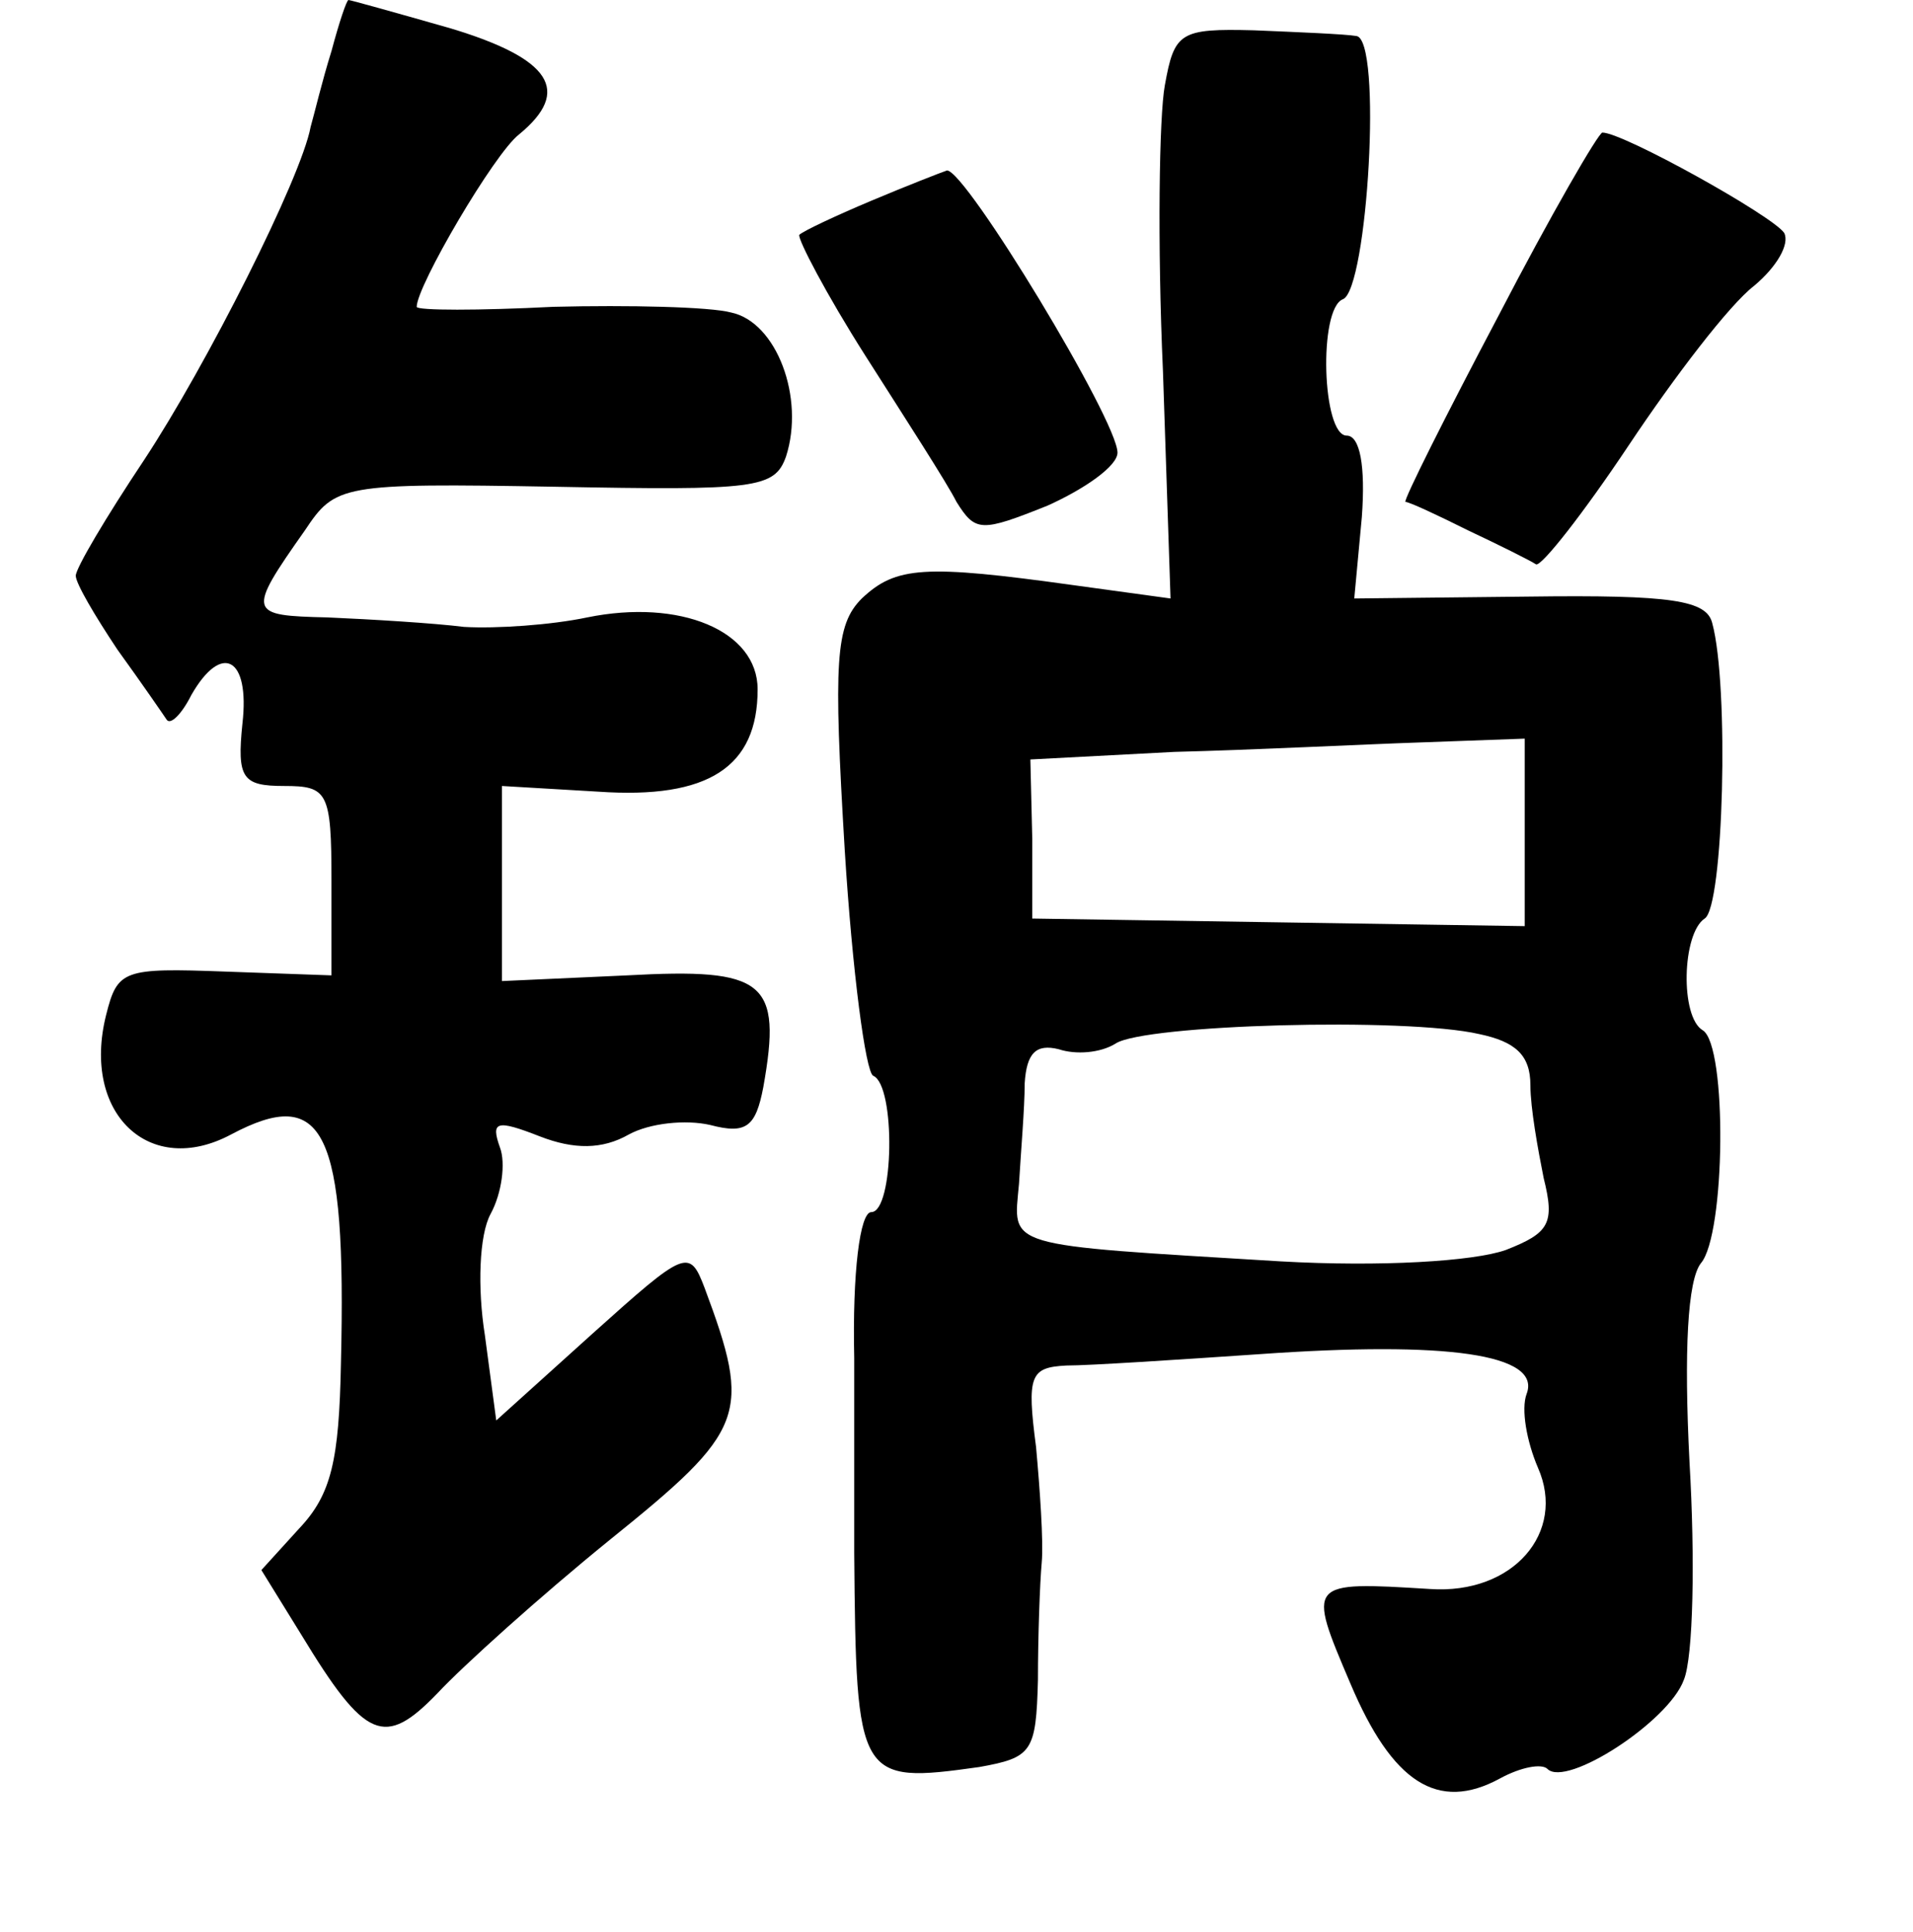 <?xml version="1.0" standalone="no"?>
<!DOCTYPE svg PUBLIC "-//W3C//DTD SVG 20010904//EN"
 "http://www.w3.org/TR/2001/REC-SVG-20010904/DTD/svg10.dtd">
<svg version="1.0" xmlns="http://www.w3.org/2000/svg"
 width="101pt" height="102pt" viewBox="0 0 101 102"
 preserveAspectRatio="xMidYMid meet">
<g transform="translate(0,102) scale(0.1,-0.1)"
fill="#000000" stroke="none">
<path d="M175 993 c-5 -16 -9 -33 -11 -40 -5 -27 -55 -126 -88 -176 -20 -30
-36 -57 -36 -61 0 -4 10 -21 22 -39 13 -18 24 -34 26 -37 2 -3 8 3 13 13 16
28 31 20 27 -15 -3 -29 0 -33 22 -33 23 0 25 -3 25 -50 l0 -50 -56 2 c-54 2
-57 1 -63 -23 -13 -52 23 -86 66 -63 49 26 61 3 58 -121 -1 -51 -5 -69 -22
-87 l-20 -22 21 -34 c34 -56 44 -60 72 -31 13 14 54 51 91 81 72 58 75 66 50
133 -8 21 -10 20 -59 -24 l-51 -46 -6 45 c-4 25 -3 53 3 64 6 11 8 27 5 35 -5
14 -2 15 21 6 18 -7 33 -7 47 1 11 6 30 8 43 5 19 -5 24 -1 28 20 10 56 1 63
-72 59 l-66 -3 0 51 0 52 51 -3 c58 -4 84 13 84 54 0 31 -41 48 -90 38 -19 -4
-48 -6 -65 -5 -16 2 -49 4 -72 5 -42 1 -43 2 -12 46 16 24 19 25 132 23 106
-2 116 -1 122 16 10 31 -5 71 -29 76 -11 3 -54 4 -94 3 -39 -2 -72 -2 -72 0 0
11 41 81 54 91 28 23 17 40 -36 56 -28 8 -53 15 -54 15 -1 0 -5 -12 -9 -27z"/>
<path d="M615 975 c-3 -16 -4 -84 -1 -151 l4 -120 -51 7 c-79 11 -94 10 -112
-7 -14 -14 -15 -33 -9 -133 4 -64 11 -117 15 -119 12 -5 11 -72 -1 -72 -6 0
-10 -32 -9 -77 0 -43 0 -89 0 -103 1 -120 2 -122 66 -113 28 5 30 8 31 46 0
23 1 51 2 62 1 11 -1 39 -3 61 -5 38 -3 42 16 43 12 0 58 3 102 6 99 7 149 0
141 -21 -3 -8 0 -25 6 -39 15 -34 -13 -67 -57 -64 -65 4 -65 4 -42 -50 22 -52
46 -68 79 -50 11 6 22 8 25 5 10 -10 64 25 72 47 5 12 6 64 3 115 -3 59 -1 96
6 105 13 15 14 115 1 123 -12 7 -11 51 1 59 10 6 13 123 4 156 -3 12 -21 15
-97 14 l-92 -1 4 43 c2 27 -1 43 -8 43 -13 0 -15 67 -2 72 13 5 21 138 7 139
-6 1 -30 2 -54 3 -39 1 -42 -1 -47 -29z m190 -395 l0 -49 -130 2 -130 2 0 42
-1 42 76 4 c41 1 100 4 130 5 l55 2 0 -50z m-24 -106 c19 -4 27 -11 27 -27 0
-12 4 -34 7 -49 6 -24 3 -29 -20 -38 -17 -6 -66 -9 -119 -6 -148 9 -141 7
-138 41 1 17 3 40 3 53 1 16 6 21 18 18 9 -3 22 -2 30 3 15 10 153 14 192 5z"/>
<path d="M791 853 c-28 -53 -50 -97 -49 -98 2 0 17 -7 33 -15 17 -8 33 -16 36
-18 3 -1 25 27 49 63 24 36 53 74 66 84 12 10 19 22 16 28 -6 9 -85 53 -96 53
-2 0 -27 -43 -55 -97z"/>
<path d="M460 914 c-19 -8 -36 -16 -38 -18 -1 -2 14 -31 35 -64 21 -33 43 -67
48 -77 10 -16 13 -16 48 -2 20 9 37 21 37 28 0 17 -80 149 -90 149 -3 -1 -21
-8 -40 -16z"/>
</g>
</svg>
